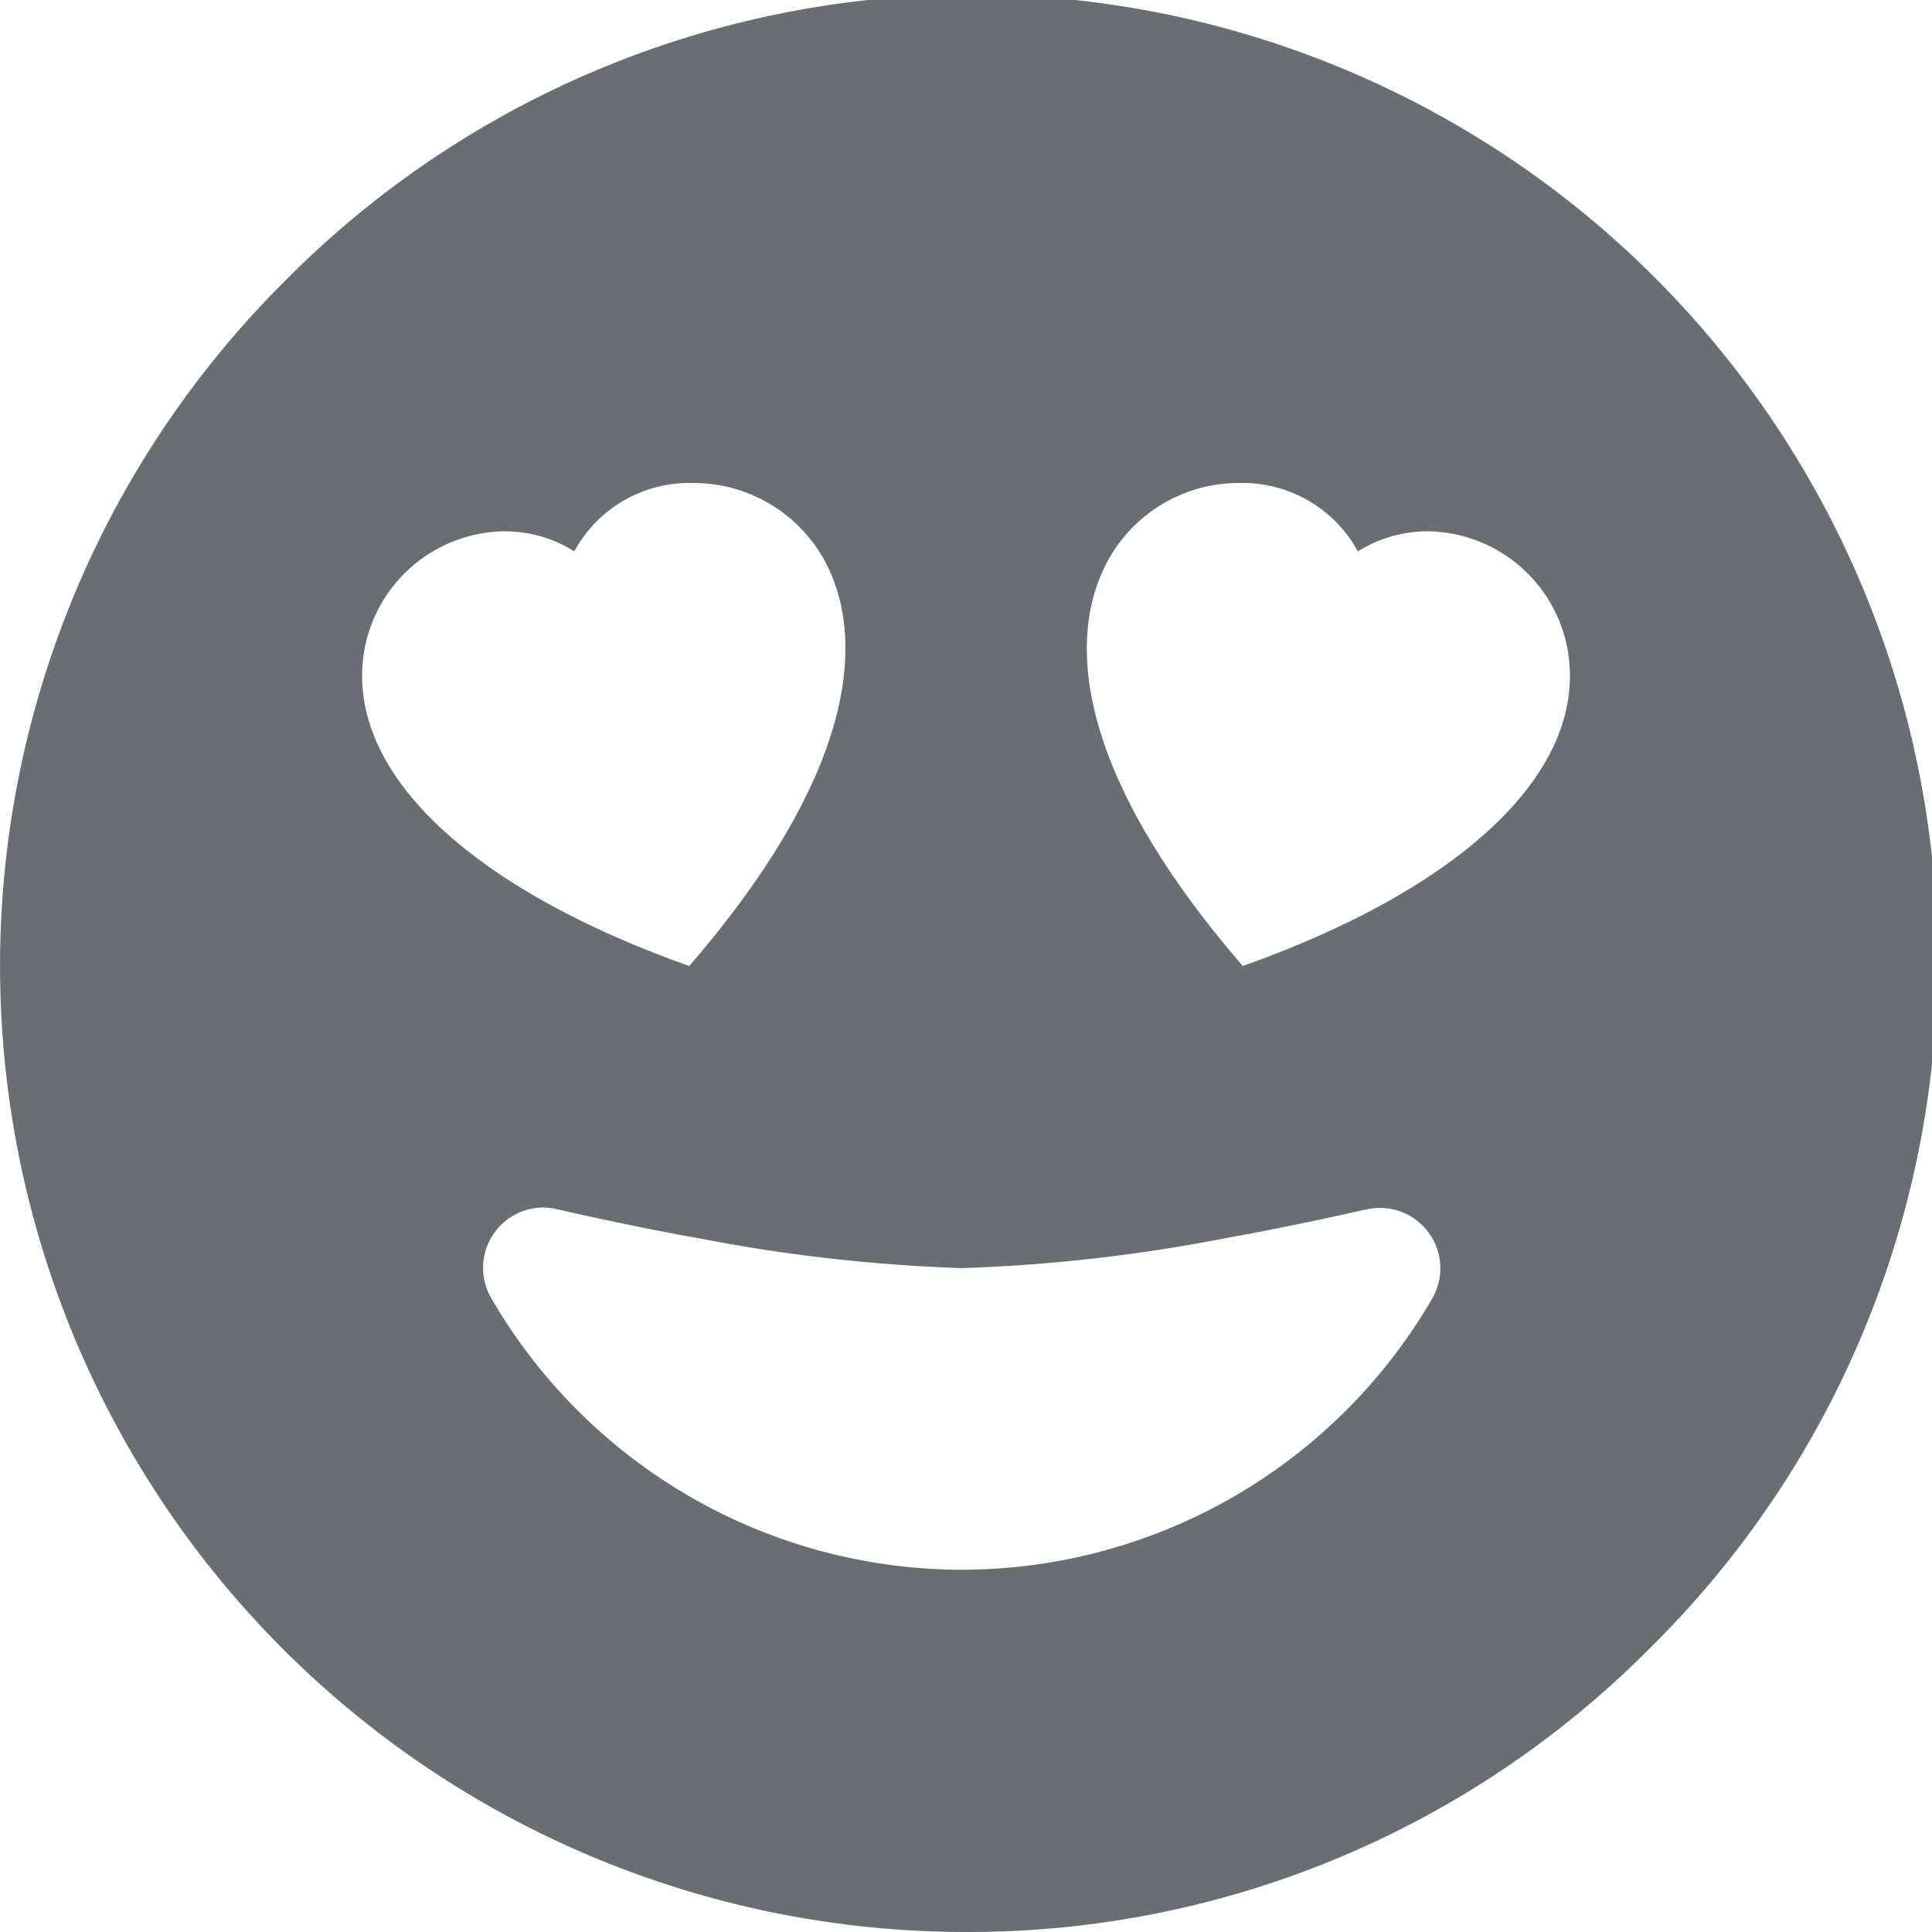 <svg id="emoji-heart-eyes-fill" xmlns="http://www.w3.org/2000/svg" width="24" height="24" viewBox="0 0 24 24">
  <path id="emoji-heart-eyes-fill-2" data-name="emoji-heart-eyes-fill" d="M12,24A12,12,0,0,1,3.515,3.515,12,12,0,1,1,20.485,20.485,11.922,11.922,0,0,1,12,24ZM6.751,15a.75.75,0,0,0-.65,1.124A6.768,6.768,0,0,0,11.945,19.5h.005a6.768,6.768,0,0,0,5.845-3.375.75.75,0,0,0-.823-1.1l-.007,0-.025.005-.1.023c-.532.12-1.091.233-1.663.337a20.561,20.561,0,0,1-3.228.363,20.592,20.592,0,0,1-3.228-.363c-.416-.074-.848-.16-1.285-.254l-.378-.083-.1-.023-.025-.007H6.923A.754.754,0,0,0,6.751,15ZM15.4,6A1.854,1.854,0,0,0,13.7,7.09C13.373,7.8,13.17,9.371,15.438,12c2.78-.987,4.29-2.453,4.037-3.922A1.79,1.79,0,0,0,17.735,6.6a1.627,1.627,0,0,0-.867.25A1.63,1.63,0,0,0,15.4,6Zm-9.134.6a1.791,1.791,0,0,0-1.74,1.479C4.273,9.547,5.782,11.013,8.562,12c2.269-2.628,2.067-4.2,1.744-4.91A1.854,1.854,0,0,0,8.6,6a1.626,1.626,0,0,0-1.466.849A1.628,1.628,0,0,0,6.266,6.6Z" transform="translate(0 0)" fill="#6a6e73"/>
</svg>
